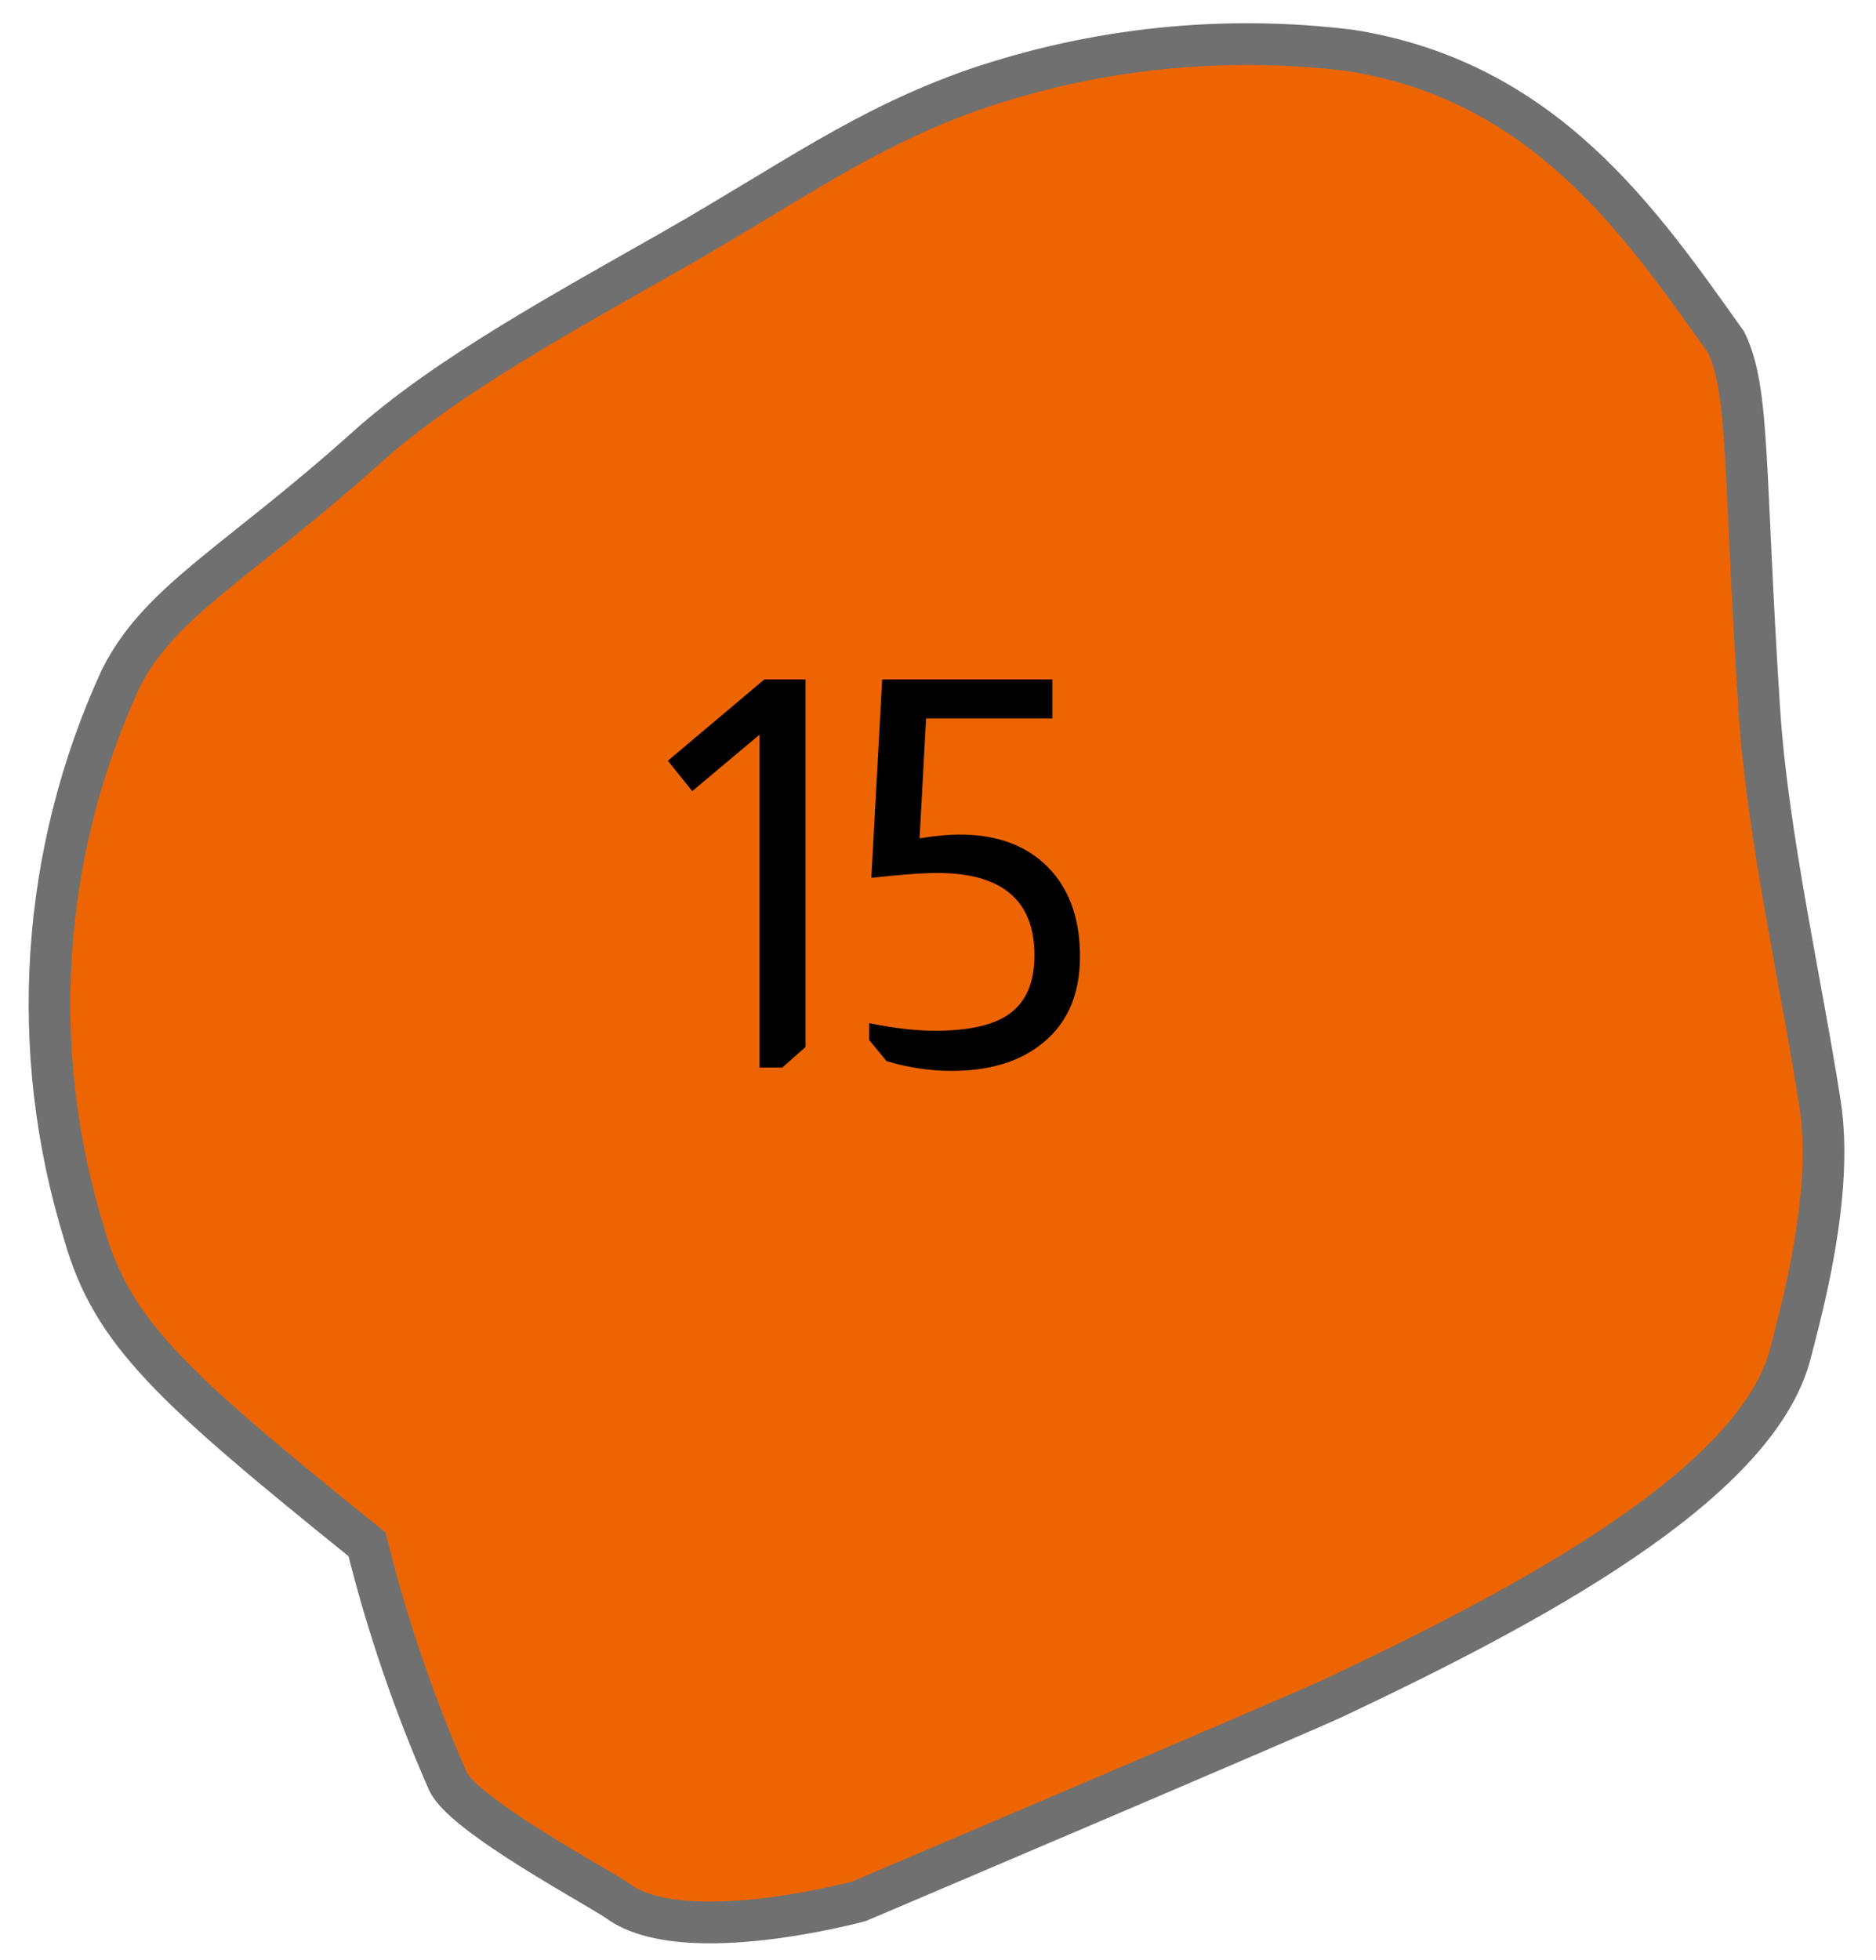 <svg width="45" height="47" viewBox="0 0 45 47" fill="none" xmlns="http://www.w3.org/2000/svg">
<path d="M42.951 32.441C42.15 35.6 36.648 38.516 31.991 40.714C31.196 41.09 20.608 45.589 20.608 45.589C20.608 45.589 16.406 46.735 14.829 45.589C14.396 45.276 11.177 43.571 10.752 42.728C9.941 40.888 9.289 38.982 8.803 37.03C4.098 33.239 2.687 31.949 2.017 29.578C0.664 25.189 0.975 20.454 2.891 16.281C3.825 14.407 5.683 13.52 8.804 10.72C10.721 9 13.605 7.444 16.194 5.967C18.964 4.386 20.744 3.063 23.386 2.141C26.281 1.153 29.36 0.835 32.395 1.21C37.054 1.949 39.351 5.322 41.404 8.206C41.975 9.382 41.827 11.282 42.202 17.039C42.397 20.038 43.226 23.658 43.66 26.483C43.993 28.648 43.201 31.457 42.951 32.441Z" fill="#ED6503" stroke="#707070"/>
<path d="M19.322 16.292V25.106L18.763 25.6H18.217V17.618L16.605 18.97L16.02 18.242L18.334 16.292H19.322ZM25.243 16.292V17.228H22.214L22.058 20.101C22.457 20.04 22.773 20.01 23.007 20.01C23.969 20.01 24.71 20.305 25.23 20.894C25.681 21.405 25.906 22.086 25.906 22.935C25.906 23.888 25.573 24.608 24.905 25.093C24.377 25.483 23.683 25.678 22.825 25.678C22.305 25.678 21.785 25.6 21.265 25.444L20.849 24.937V24.534C21.447 24.655 21.972 24.716 22.422 24.716C23.228 24.716 23.818 24.586 24.19 24.326C24.606 24.04 24.814 23.568 24.814 22.909C24.814 21.592 24.039 20.933 22.487 20.933C22.123 20.933 21.595 20.972 20.901 21.05L21.161 16.292H25.243Z" fill="black"/>
</svg>
